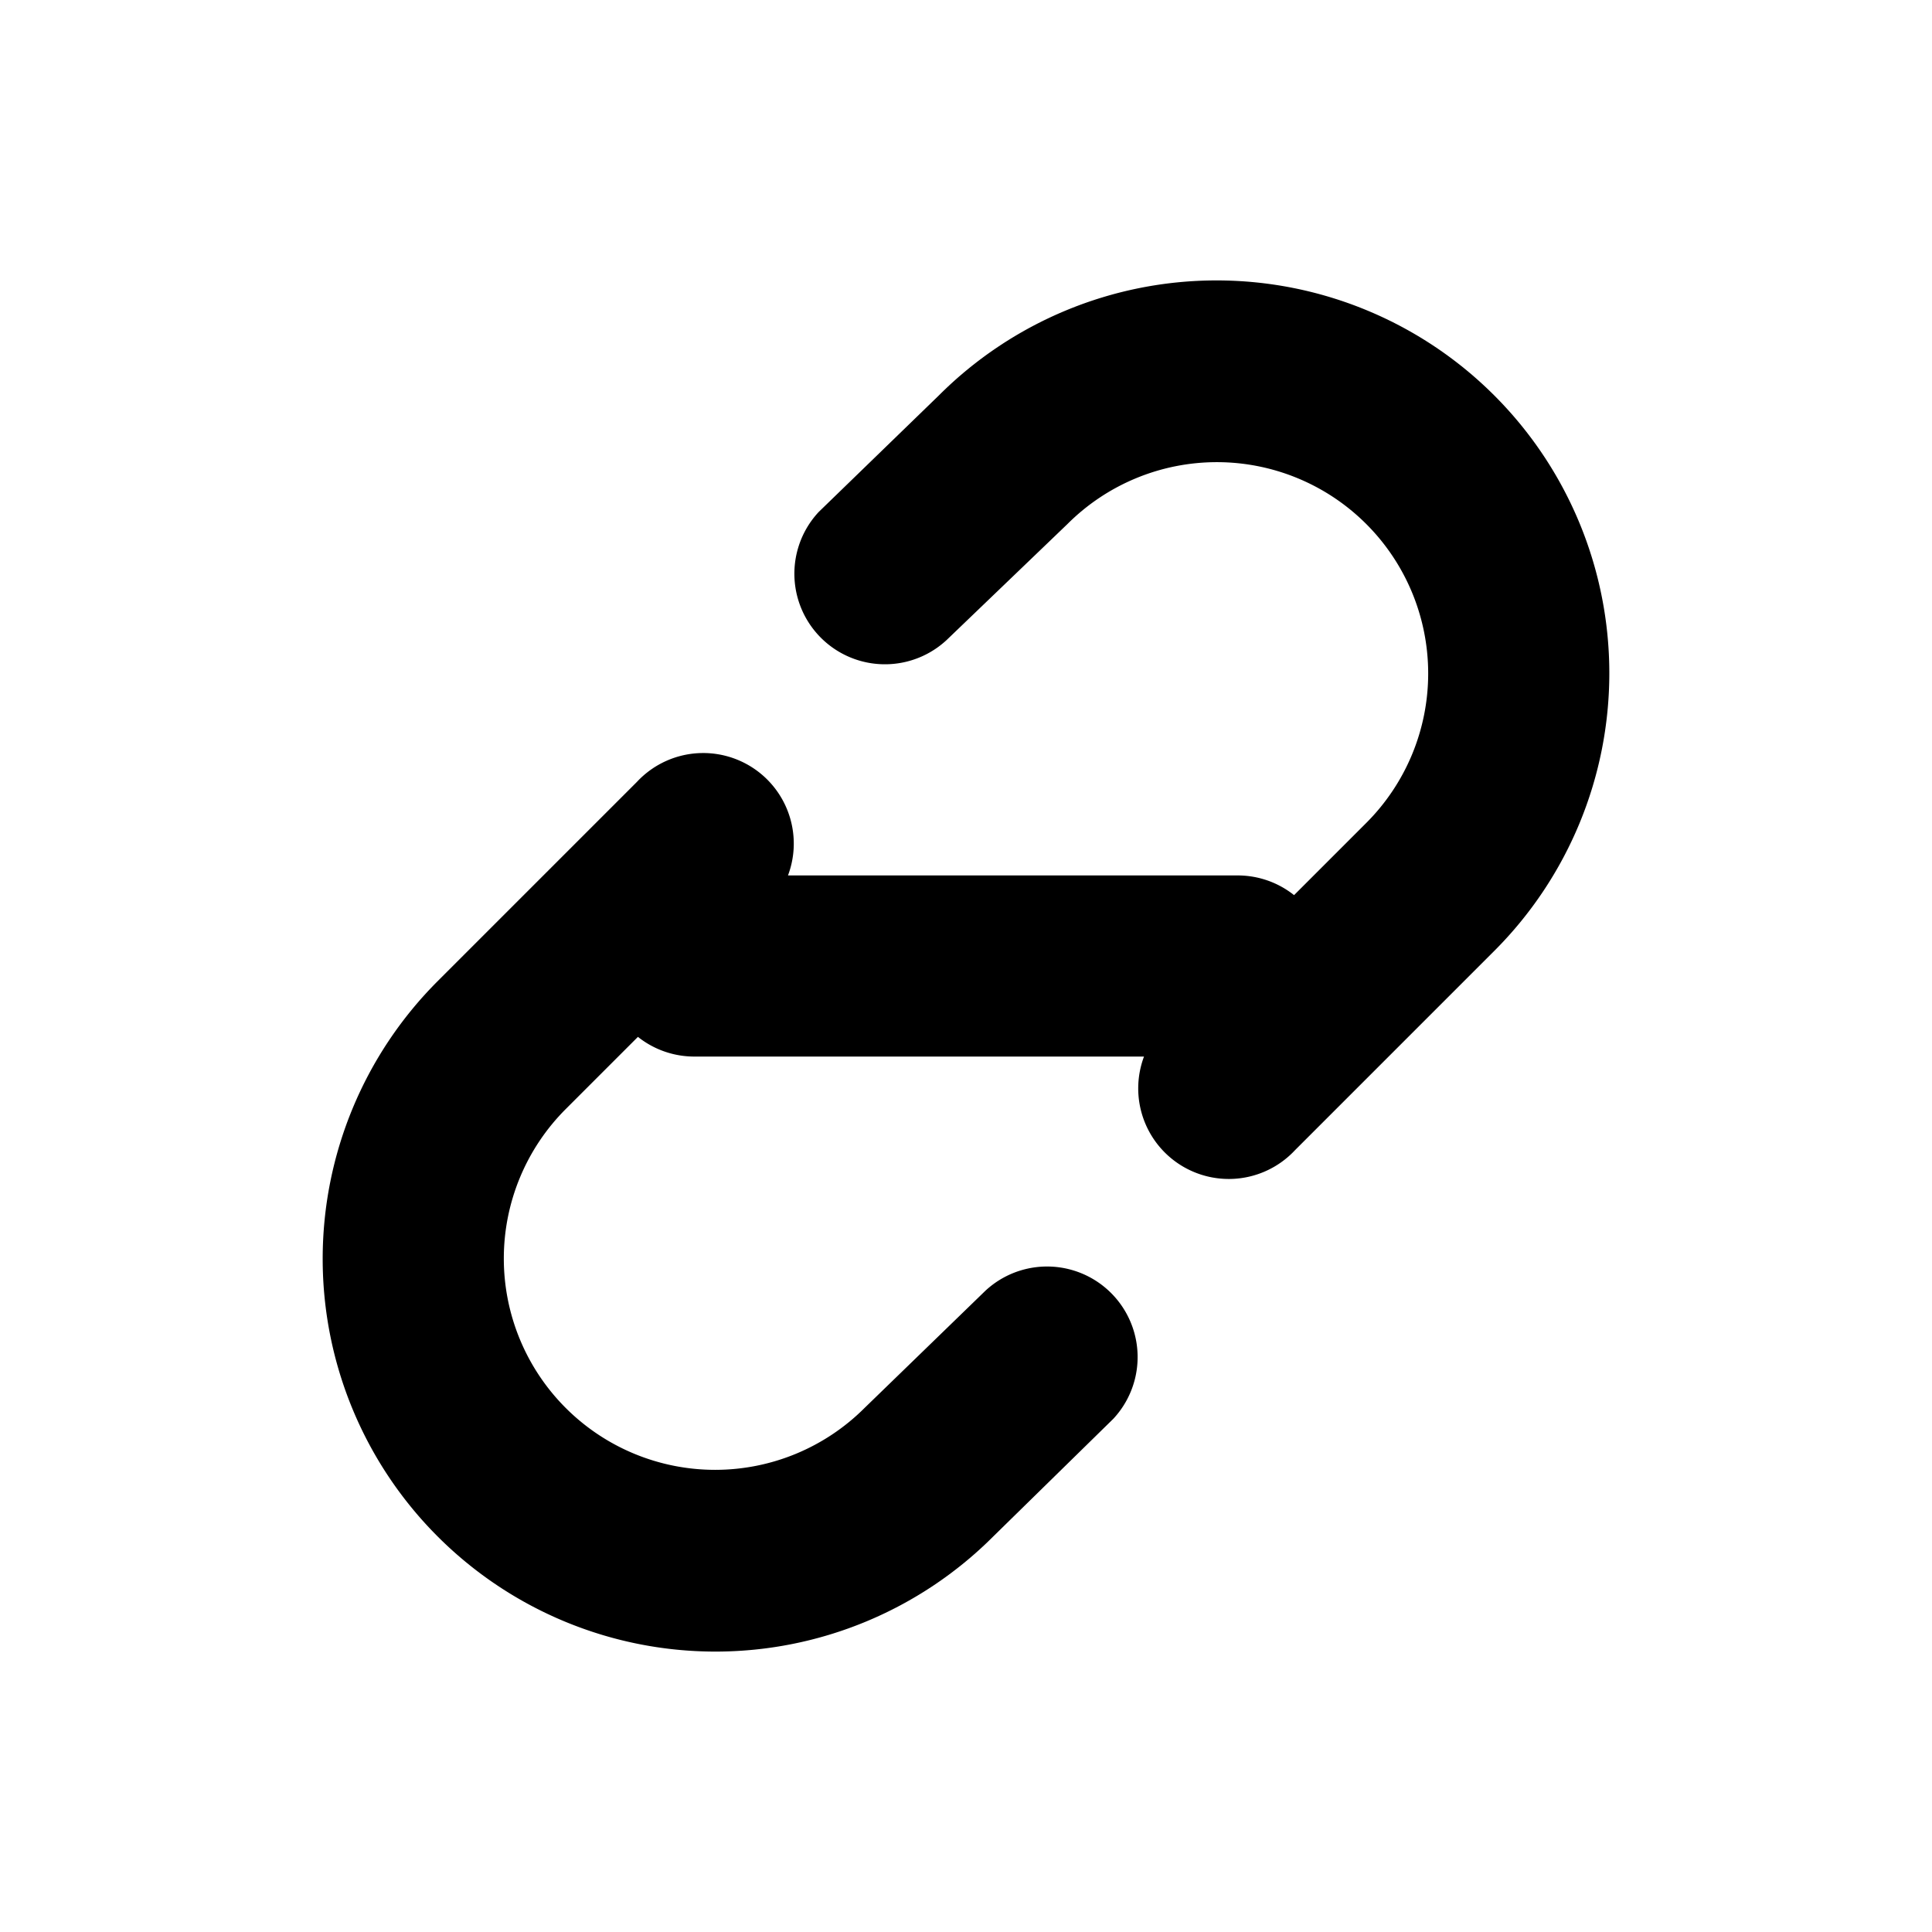 <svg xmlns="http://www.w3.org/2000/svg"
     viewBox="0 0 16 16"
     aria-hidden="true">
  <path d="M7.775 3.275a3.25 3.25 0 0 1 4.6 4.6l-1.65 1.65a.75.75 0 1 1-1.06-1.06l1.65-1.65a1.75 1.75 0 1 0-2.475-2.475L7.84 5.3a.75.75 0 0 1-1.06-1.06l.995-.965zM8.225 12.725a3.25 3.25 0 0 1-4.6-4.6l1.65-1.65a.75.75 0 1 1 1.06 1.06l-1.65 1.65a1.75 1.75 0 1 0 2.475 2.475l1.0-.97a.75.75 0 0 1 1.06 1.06l-0.995 .975zM5.75 8.75a.75.75 0 0 1 0-1.5h4.5a.75.75 0 0 1 0 1.5h-4.5z"/>
</svg>
